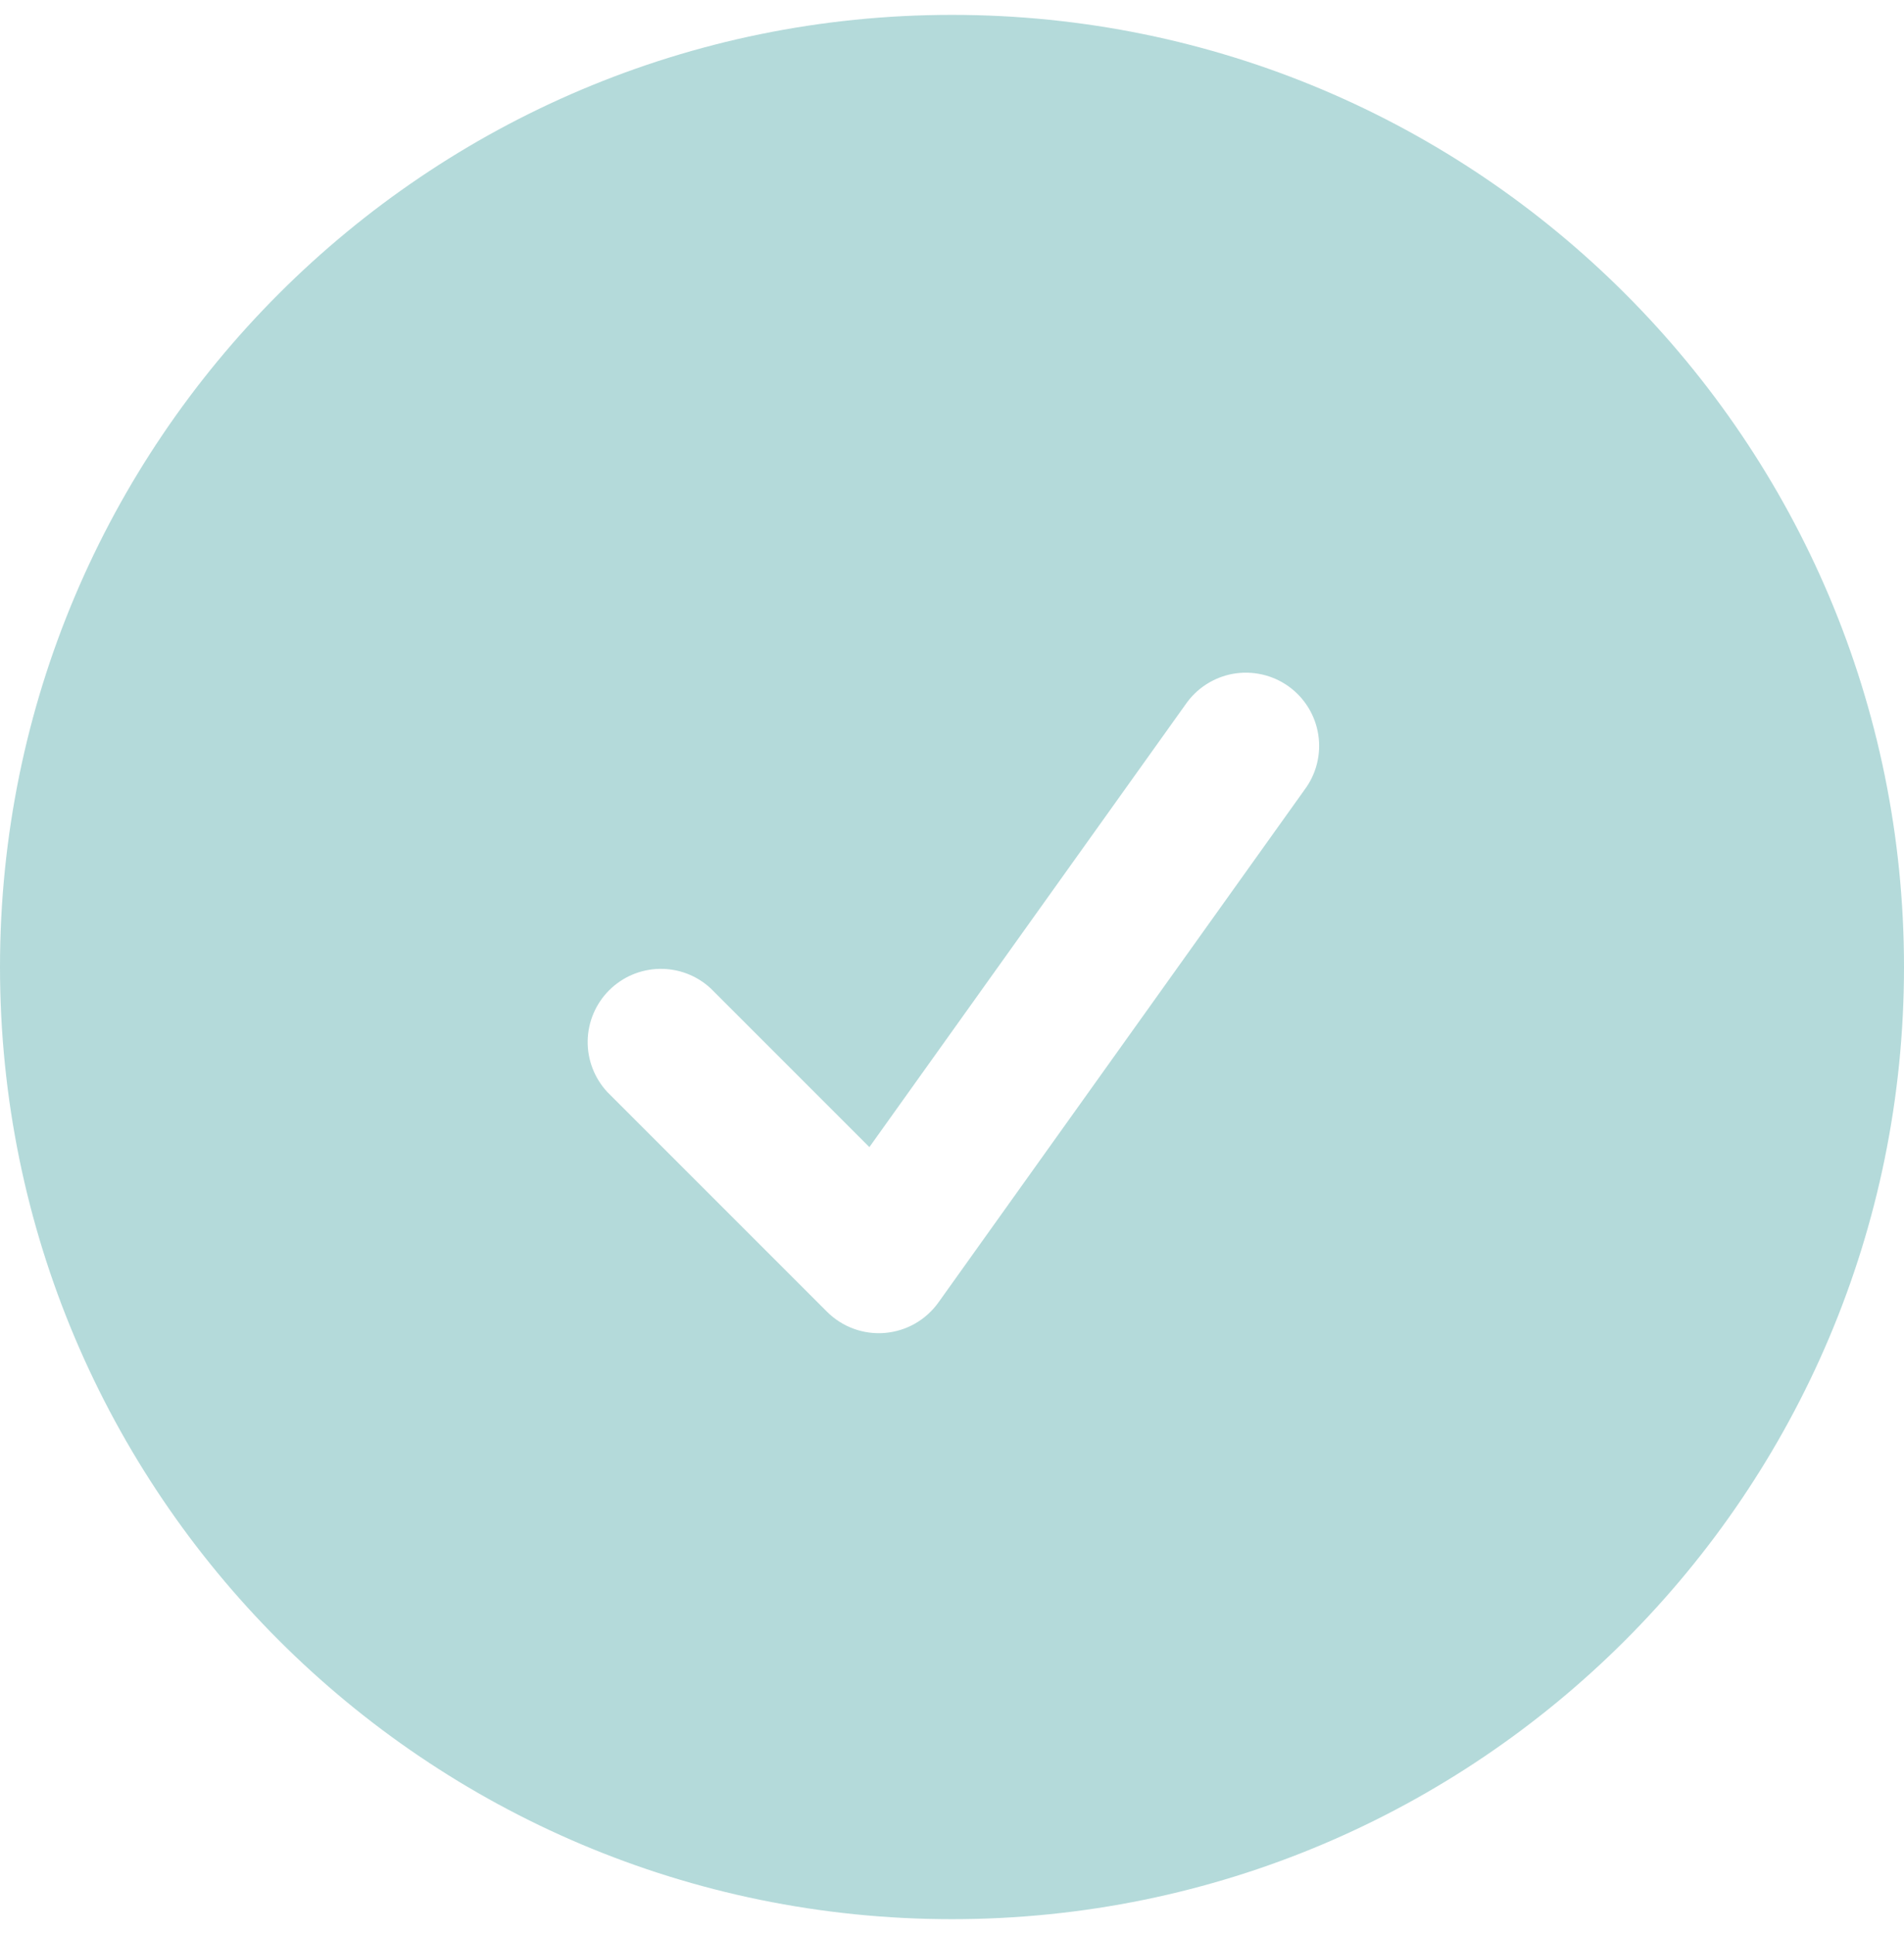 <svg width="64" height="65" viewBox="0 0 64 65" fill="none" xmlns="http://www.w3.org/2000/svg">
<path fill-rule="evenodd" clip-rule="evenodd" d="M0 32.5C0 14.826 14.326 0.5 32 0.5C49.674 0.5 64 14.826 64 32.5C64 50.174 49.674 64.5 32 64.5C14.326 64.5 0 50.174 0 32.5ZM43.848 26.546C44.045 26.284 44.188 25.985 44.267 25.667C44.347 25.348 44.362 25.017 44.312 24.693C44.262 24.369 44.148 24.058 43.976 23.779C43.804 23.499 43.578 23.257 43.311 23.066C43.044 22.875 42.742 22.74 42.422 22.668C42.102 22.596 41.77 22.588 41.447 22.645C41.124 22.703 40.816 22.825 40.541 23.003C40.266 23.181 40.029 23.413 39.844 23.684L29.223 38.552L23.893 33.222C23.427 32.787 22.809 32.55 22.172 32.562C21.534 32.573 20.926 32.831 20.475 33.282C20.024 33.733 19.765 34.342 19.754 34.98C19.743 35.617 19.98 36.234 20.414 36.701L27.799 44.086C28.052 44.338 28.356 44.533 28.692 44.656C29.027 44.779 29.385 44.827 29.741 44.798C30.097 44.768 30.442 44.662 30.753 44.486C31.064 44.309 31.333 44.068 31.541 43.777L43.848 26.546Z" fill="#B4DADA"/>
</svg>
